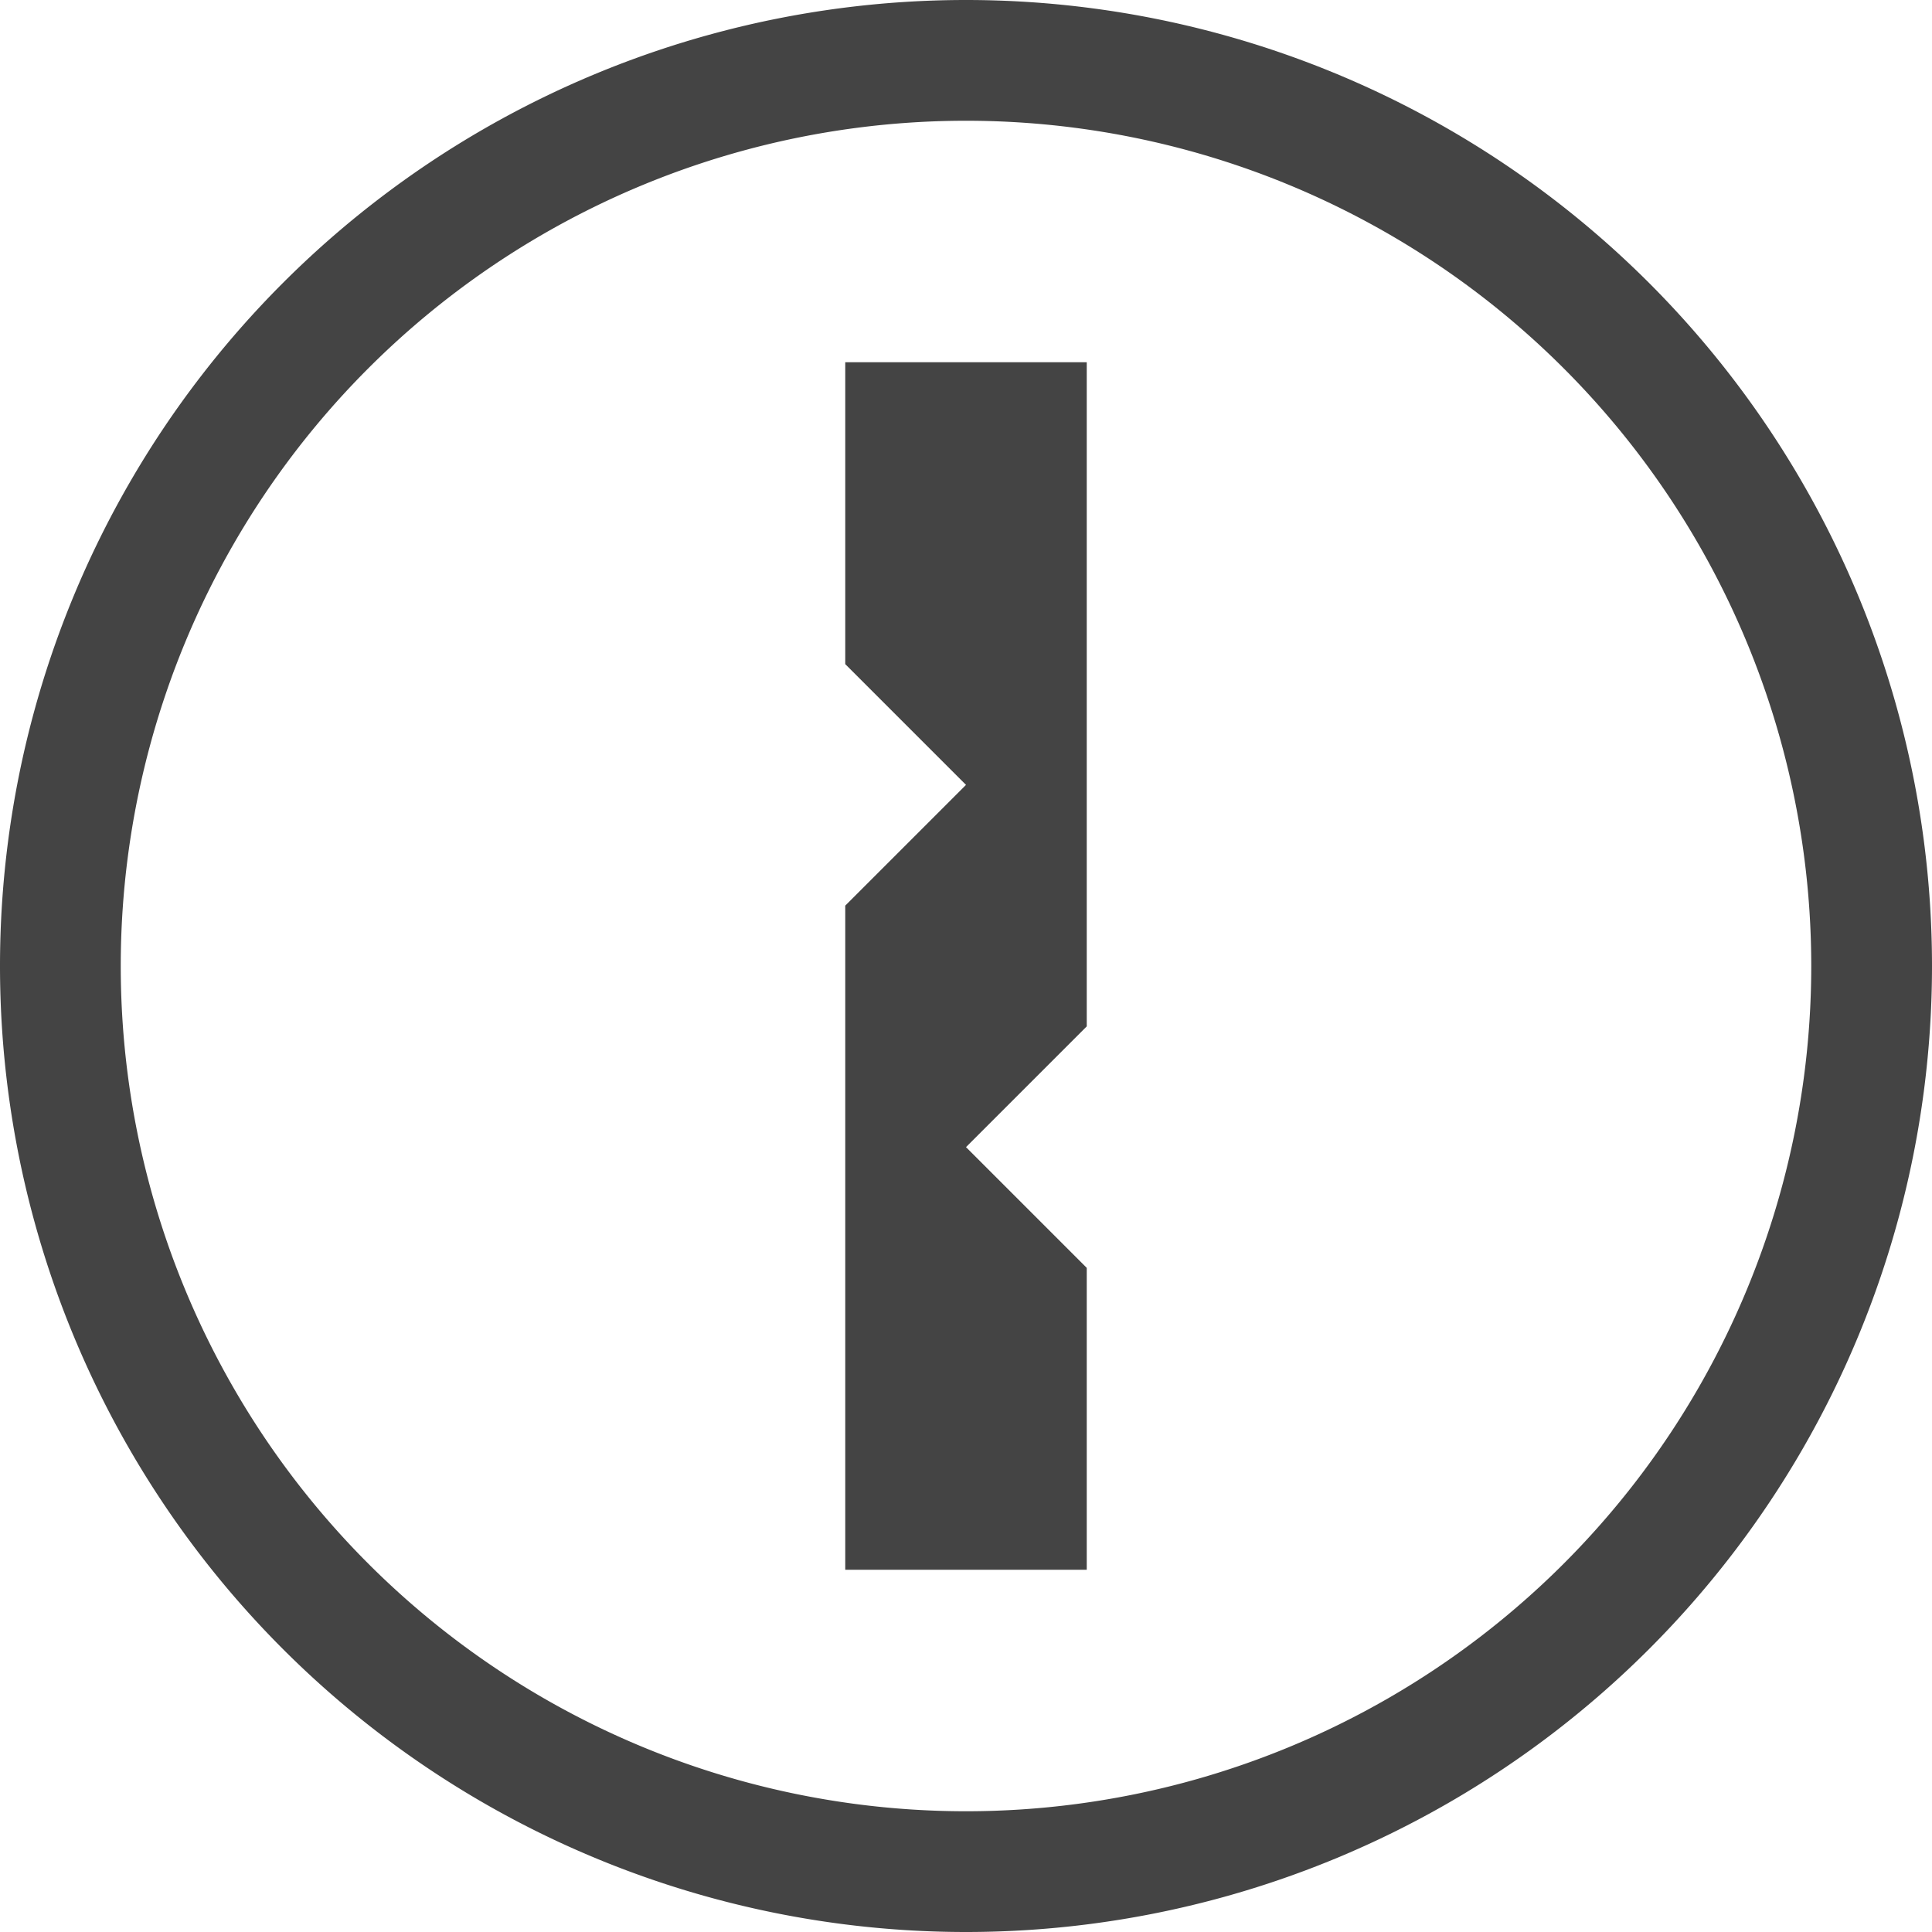 <svg height="16" width="16" xmlns="http://www.w3.org/2000/svg"><g fill="#444444" transform="translate(-512 -280)"><path d="m520 280a8 8 0 0 0 -8 8 8 8 0 0 0 8 8 8 8 0 0 0 8-8 8 8 0 0 0 -8-8zm0 1a7 7 0 0 1 7 7 7 7 0 0 1 -7 7 7 7 0 0 1 -7-7 7 7 0 0 1 7-7z"/><path d="m519 283h2v5.5l-1 1 1 1v2.5h-2v-5.5l1-1-1-1z"/></g></svg>